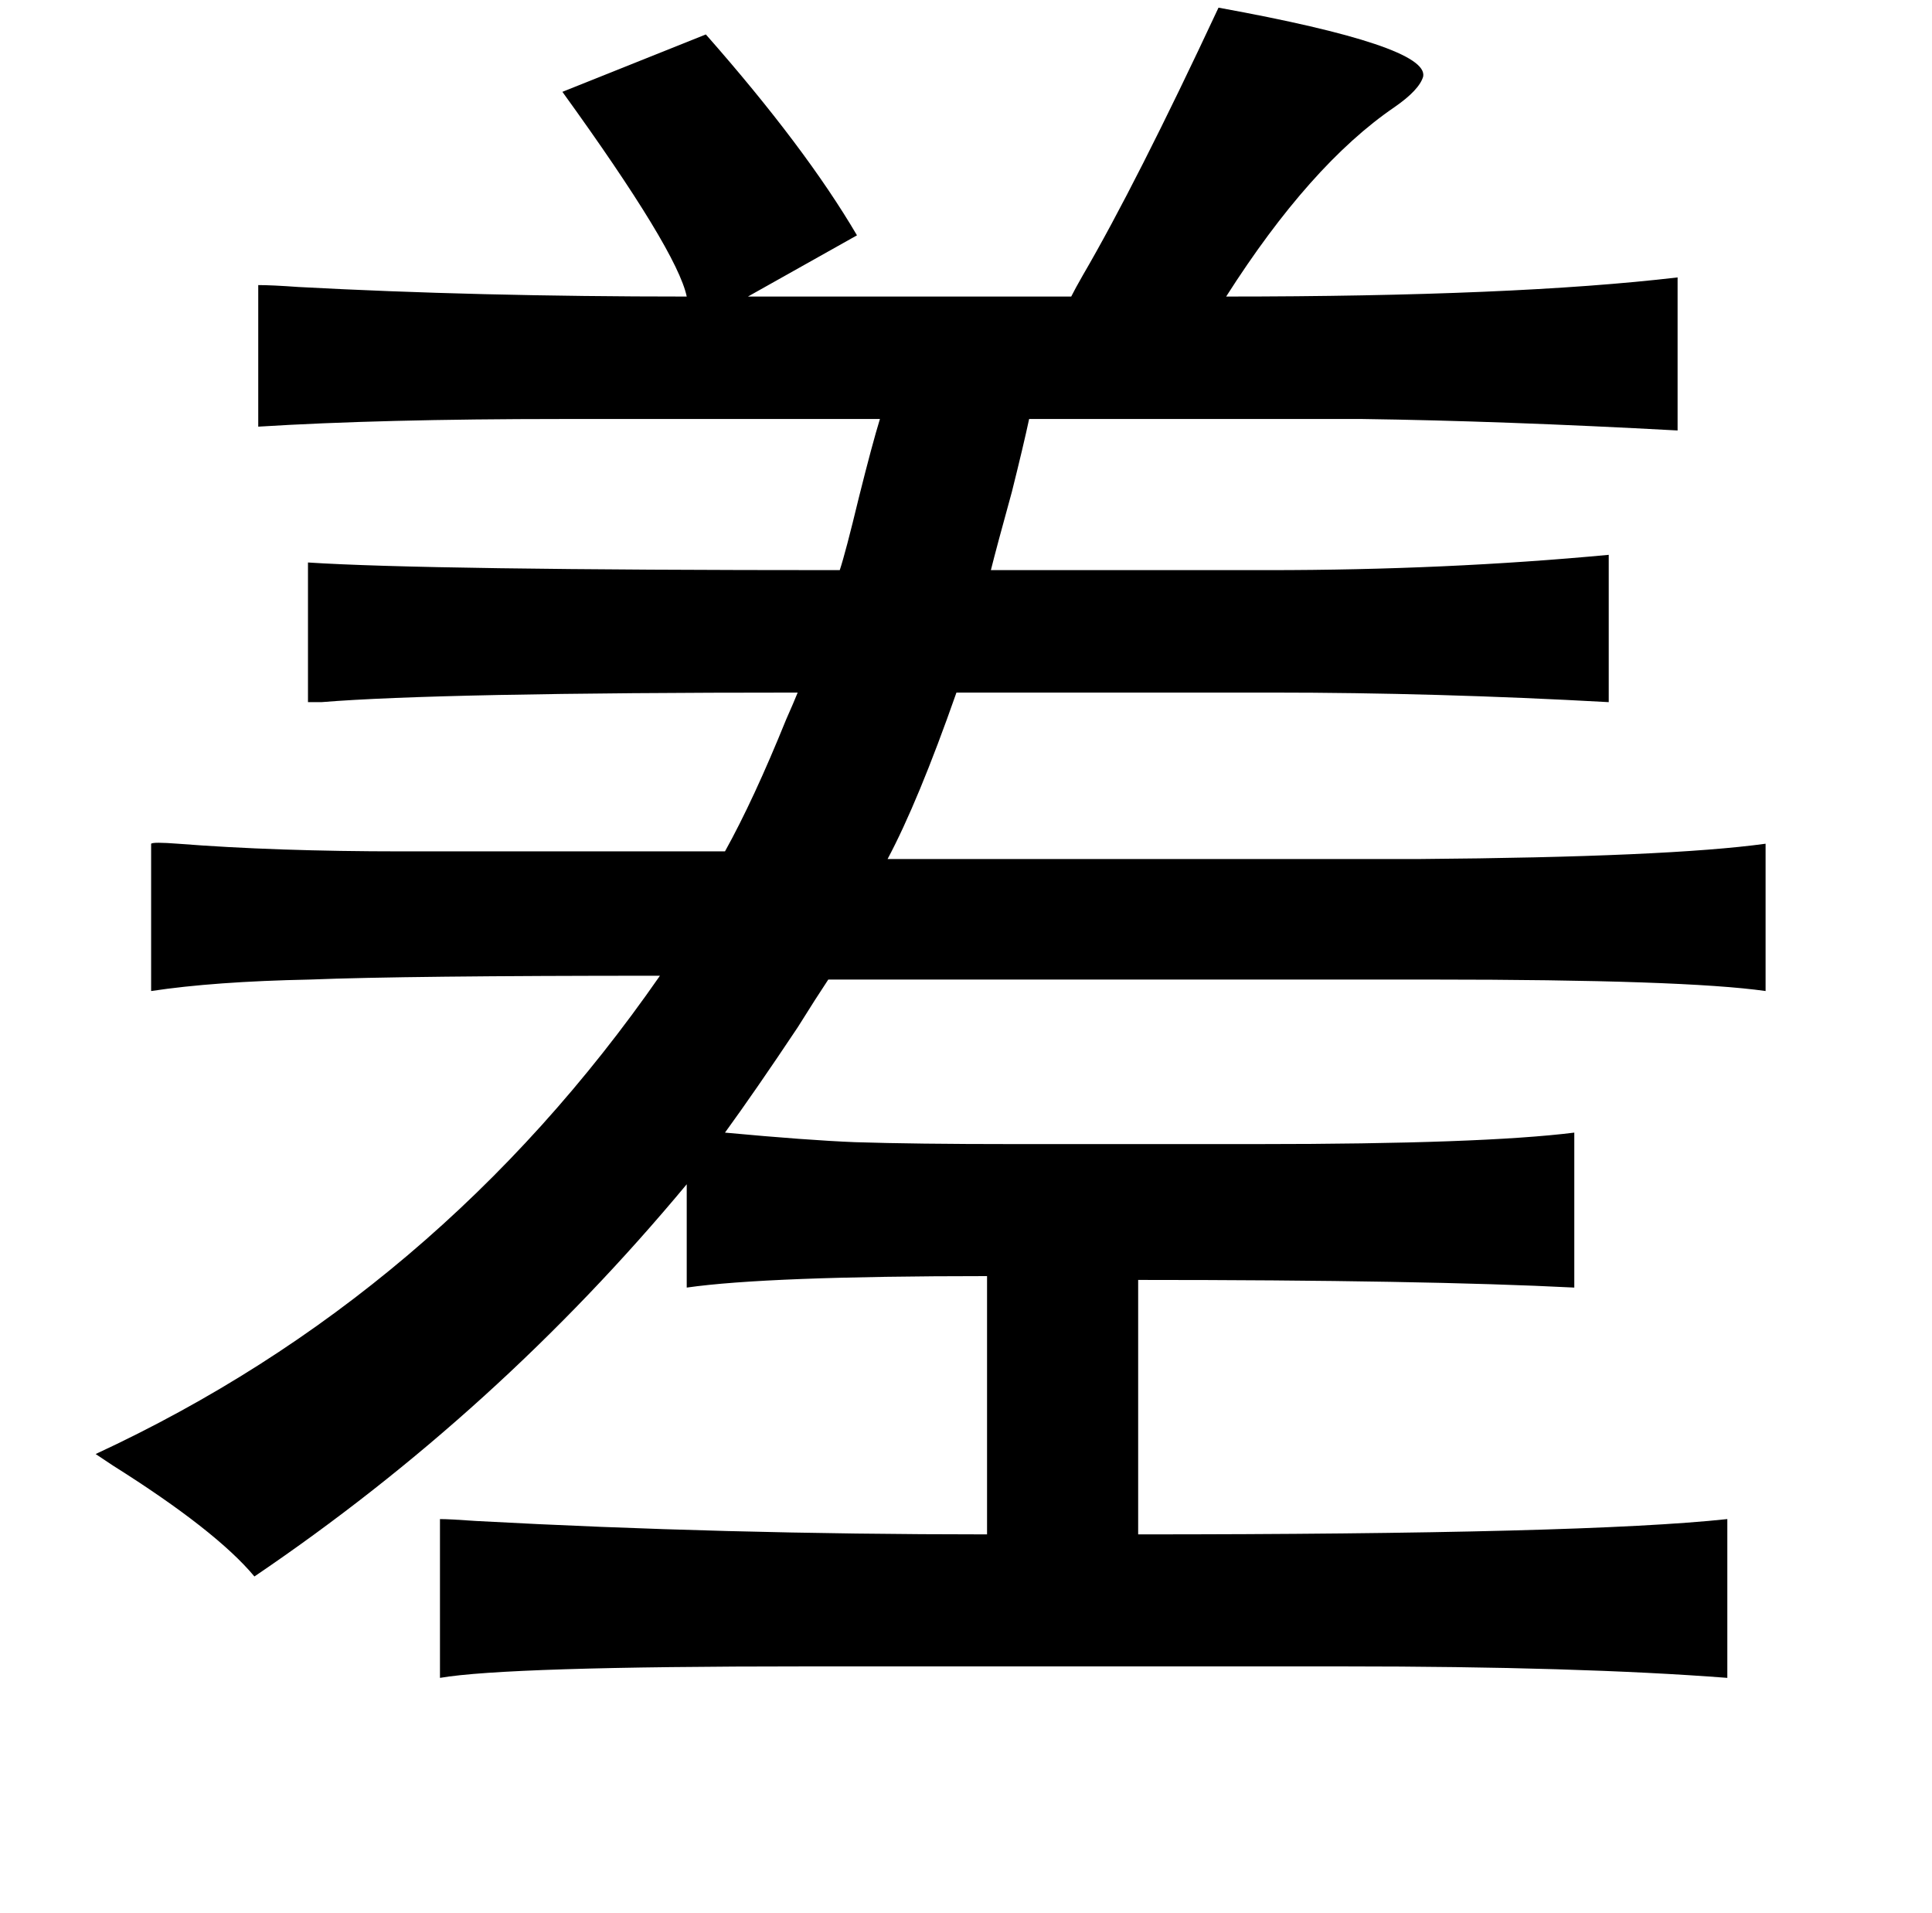 <?xml version="1.0" standalone="no"?>
<!DOCTYPE svg PUBLIC "-//W3C//DTD SVG 1.1//EN" "http://www.w3.org/Graphics/SVG/1.1/DTD/svg11.dtd" >
<svg xmlns="http://www.w3.org/2000/svg" xmlns:xlink="http://www.w3.org/1999/xlink" version="1.1" viewBox="-10 0 1010 1000">
   <path fill="currentColor"
d="M627 4q110 20 107 36q-2 7 -15 16q-44 30 -88 99q151 0 236 -10v80q-92 -5 -165 -6h-174q-3 14 -9 38q-8 29 -11 41h145q93 0 178 -8v77q-90 -5 -176 -5h-165q-20 57 -36 87h278q130 -1 181 -8v77q-42 -6 -175 -6h-315q-6 9 -16 25q-22 33 -38 55q43 4 68 5q31 1 83 1
h127q118 0 166 -6v81q-78 -4 -228 -4v133q234 0 308 -8v83q-78 -6 -201 -6h-281q-156 0 -191 6v-83q5 0 19 1q129 7 267 7v-135q-115 0 -157 6v-54q-99 119 -226 205q-20 -24 -74 -58l-9 -6q179 -83 295 -250q-133 0 -183 2q-50 1 -83 6v-77q1 -1 14 0q51 4 117 4h169
q15 -27 32 -69q4 -9 6 -14q-188 0 -249 5h-7v-73q61 4 278 4q3 -9 10 -38q7 -28 11 -41h-166q-95 0 -159 4v-74q7 0 21 1q93 5 203 5q-5 -24 -65 -107l75 -30q52 59 79 105l-57 32h169q2 -4 6 -11q28 -48 71 -140z" />
</svg>
